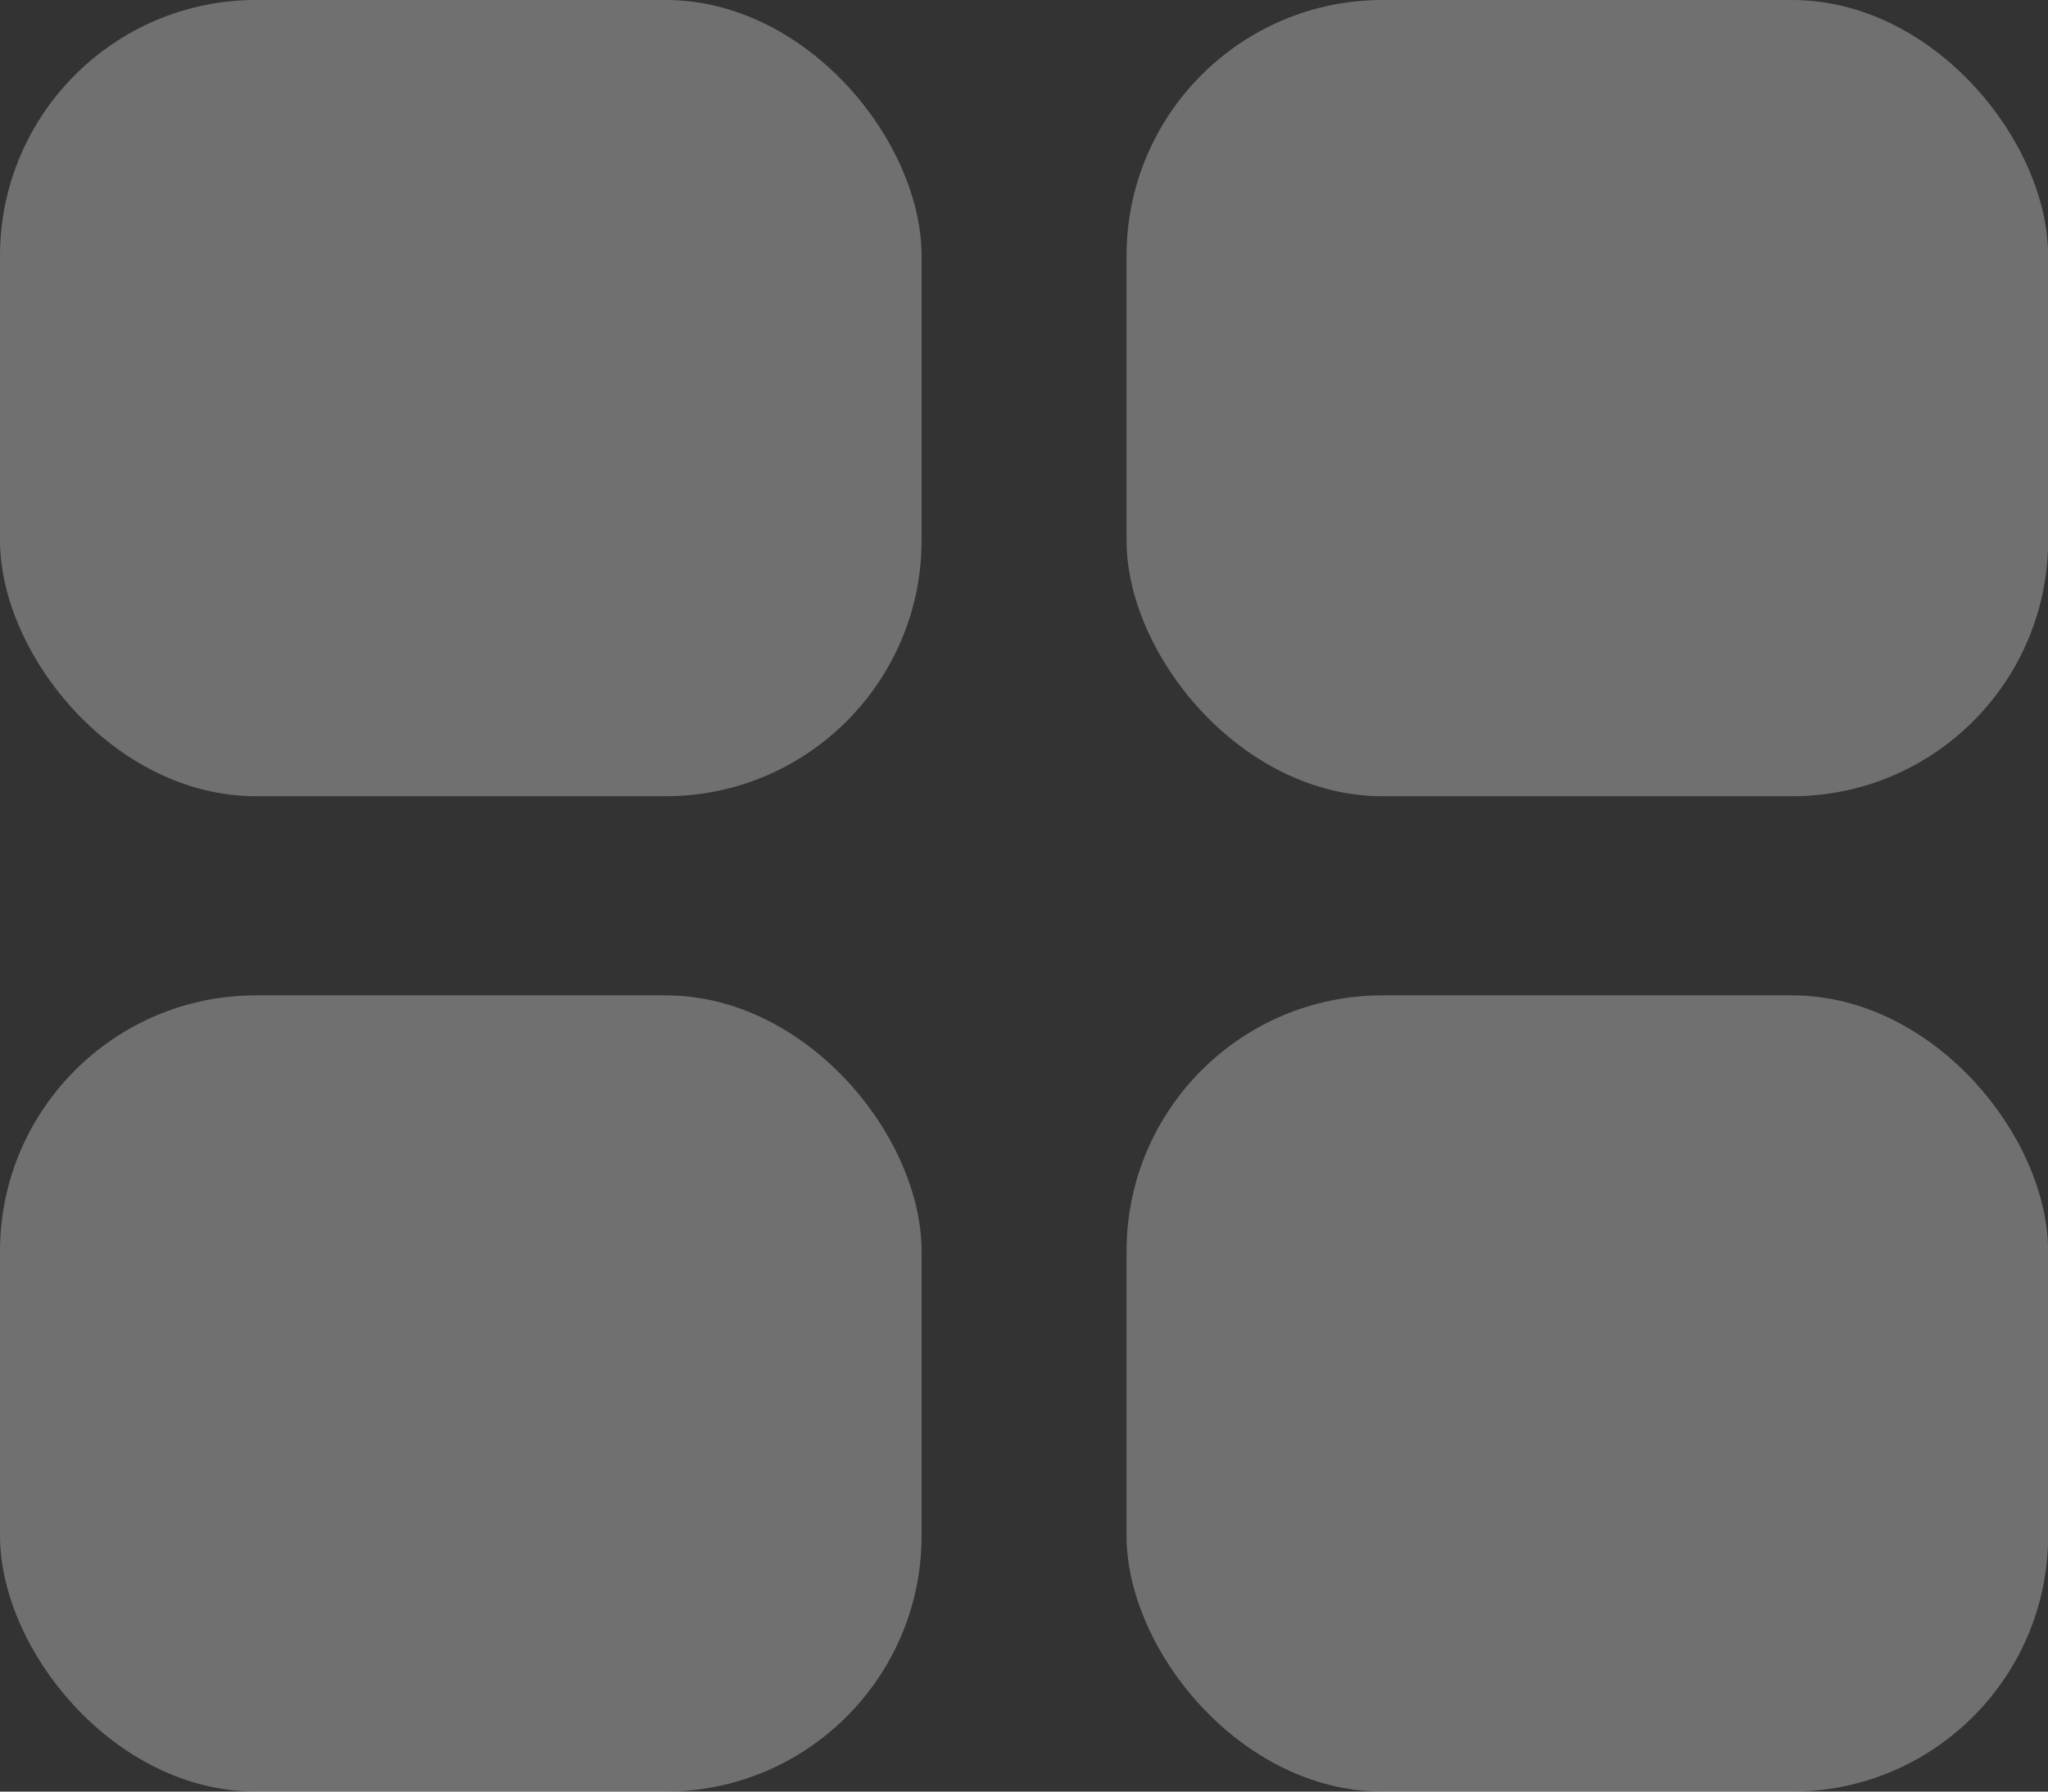 <svg width="16" height="14" viewBox="0 0 16 14" fill="none" xmlns="http://www.w3.org/2000/svg">
<rect x="0" y="0" width="16" height="14" fill="#333333" stroke="none"/>
<rect width="7.2" height="6.222" rx="2" fill="white" fill-opacity="0.3"/>
<rect x="8.801" width="7.2" height="6.222" rx="2" fill="white" fill-opacity="0.3"/>
<rect y="7.778" width="7.2" height="6.222" rx="2" fill="white" fill-opacity="0.3"/>
<rect x="8.801" y="7.778" width="7.2" height="6.222" rx="2" fill="white" fill-opacity="0.3"/>
</svg>
